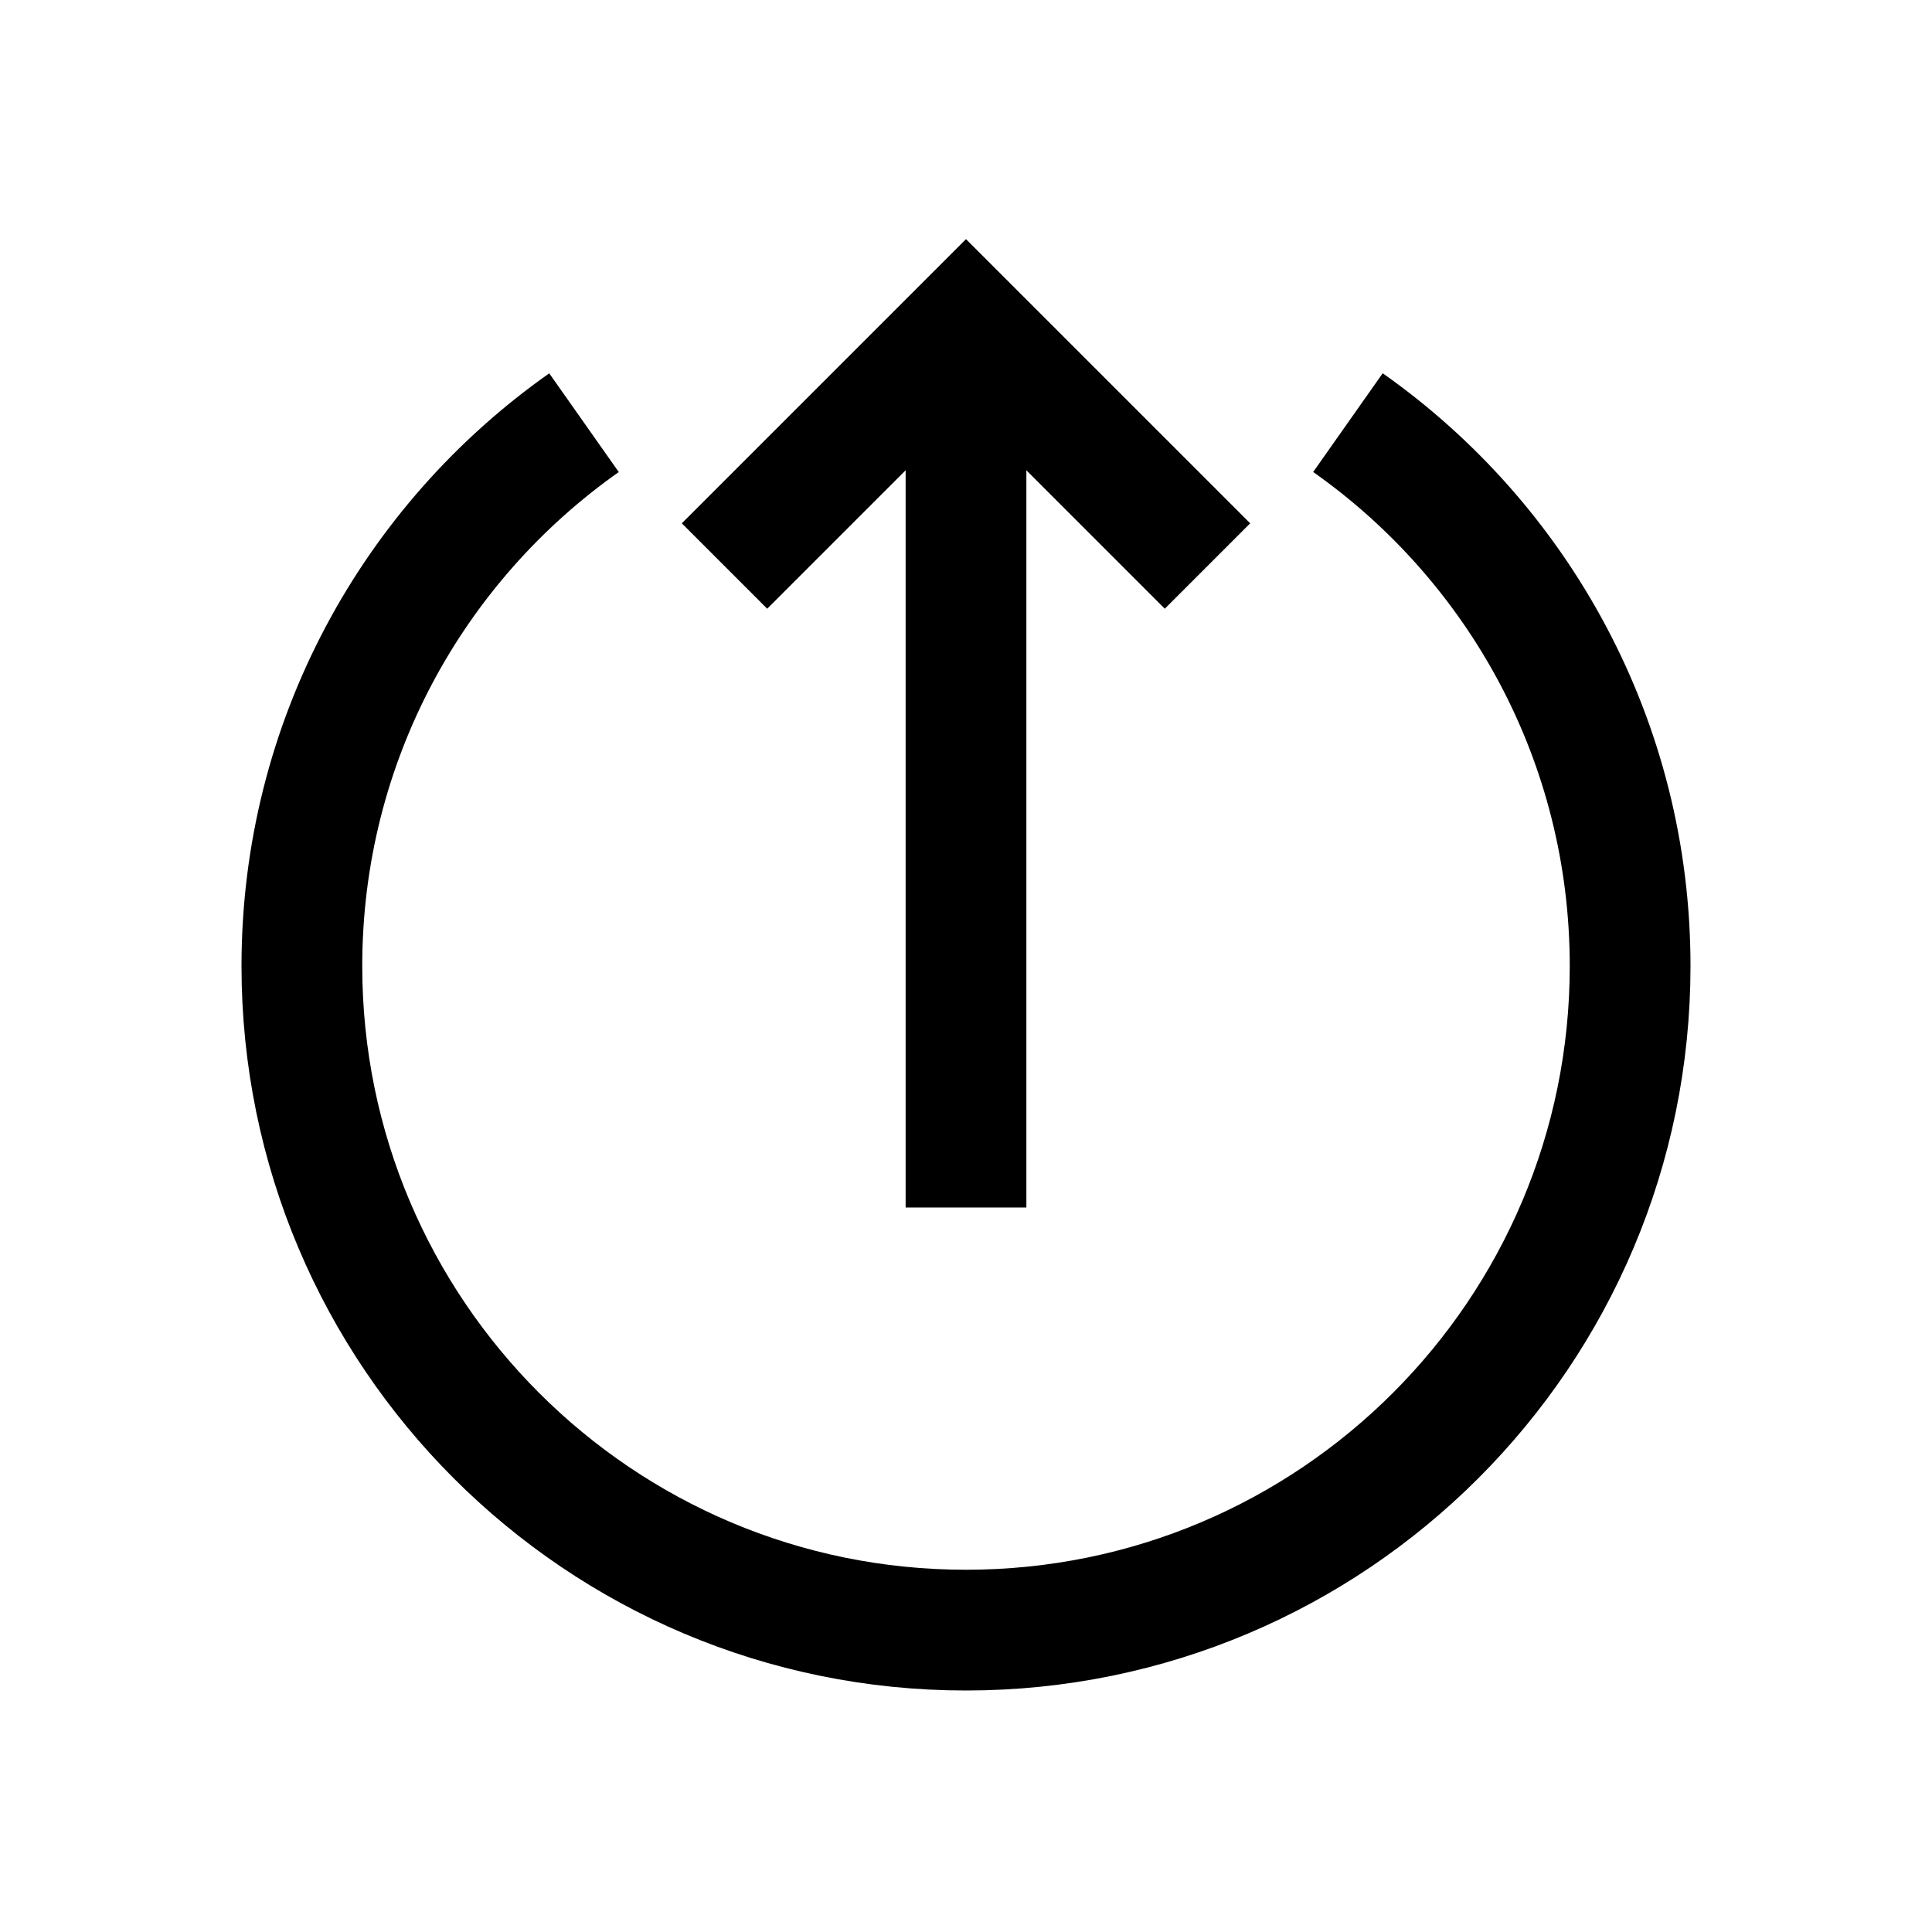 <?xml version="1.0" encoding="iso-8859-1"?>
<!-- Generator: Adobe Illustrator 19.1.1, SVG Export Plug-In . SVG Version: 6.00 Build 0)  -->
<svg version="1.1" id="Layer_1" xmlns="http://www.w3.org/2000/svg" xmlns:xlink="http://www.w3.org/1999/xlink" x="0px" y="0px"
	 viewBox="0 0 32 32" style="enable-background:new 0 0 32 32;" xml:space="preserve">
<line style="fill:none;stroke:#000000;stroke-width:2;stroke-miterlimit:10;" x1="16" y1="20" x2="16" y2="6.375"/>
<polyline style="fill:none;stroke:#000000;stroke-width:2;stroke-miterlimit:10;" points="20,9.375 16,5.375 12,9.375 "/>
<path style="fill:none;stroke:#000000;stroke-width:2;stroke-miterlimit:10;" d="M22.326,7C25.153,8.991,27,12.28,27,16
	c0,6.075-4.925,11-11,11S5,22.075,5,16c0-3.72,1.846-7.008,4.673-8.999"/>
</svg>

